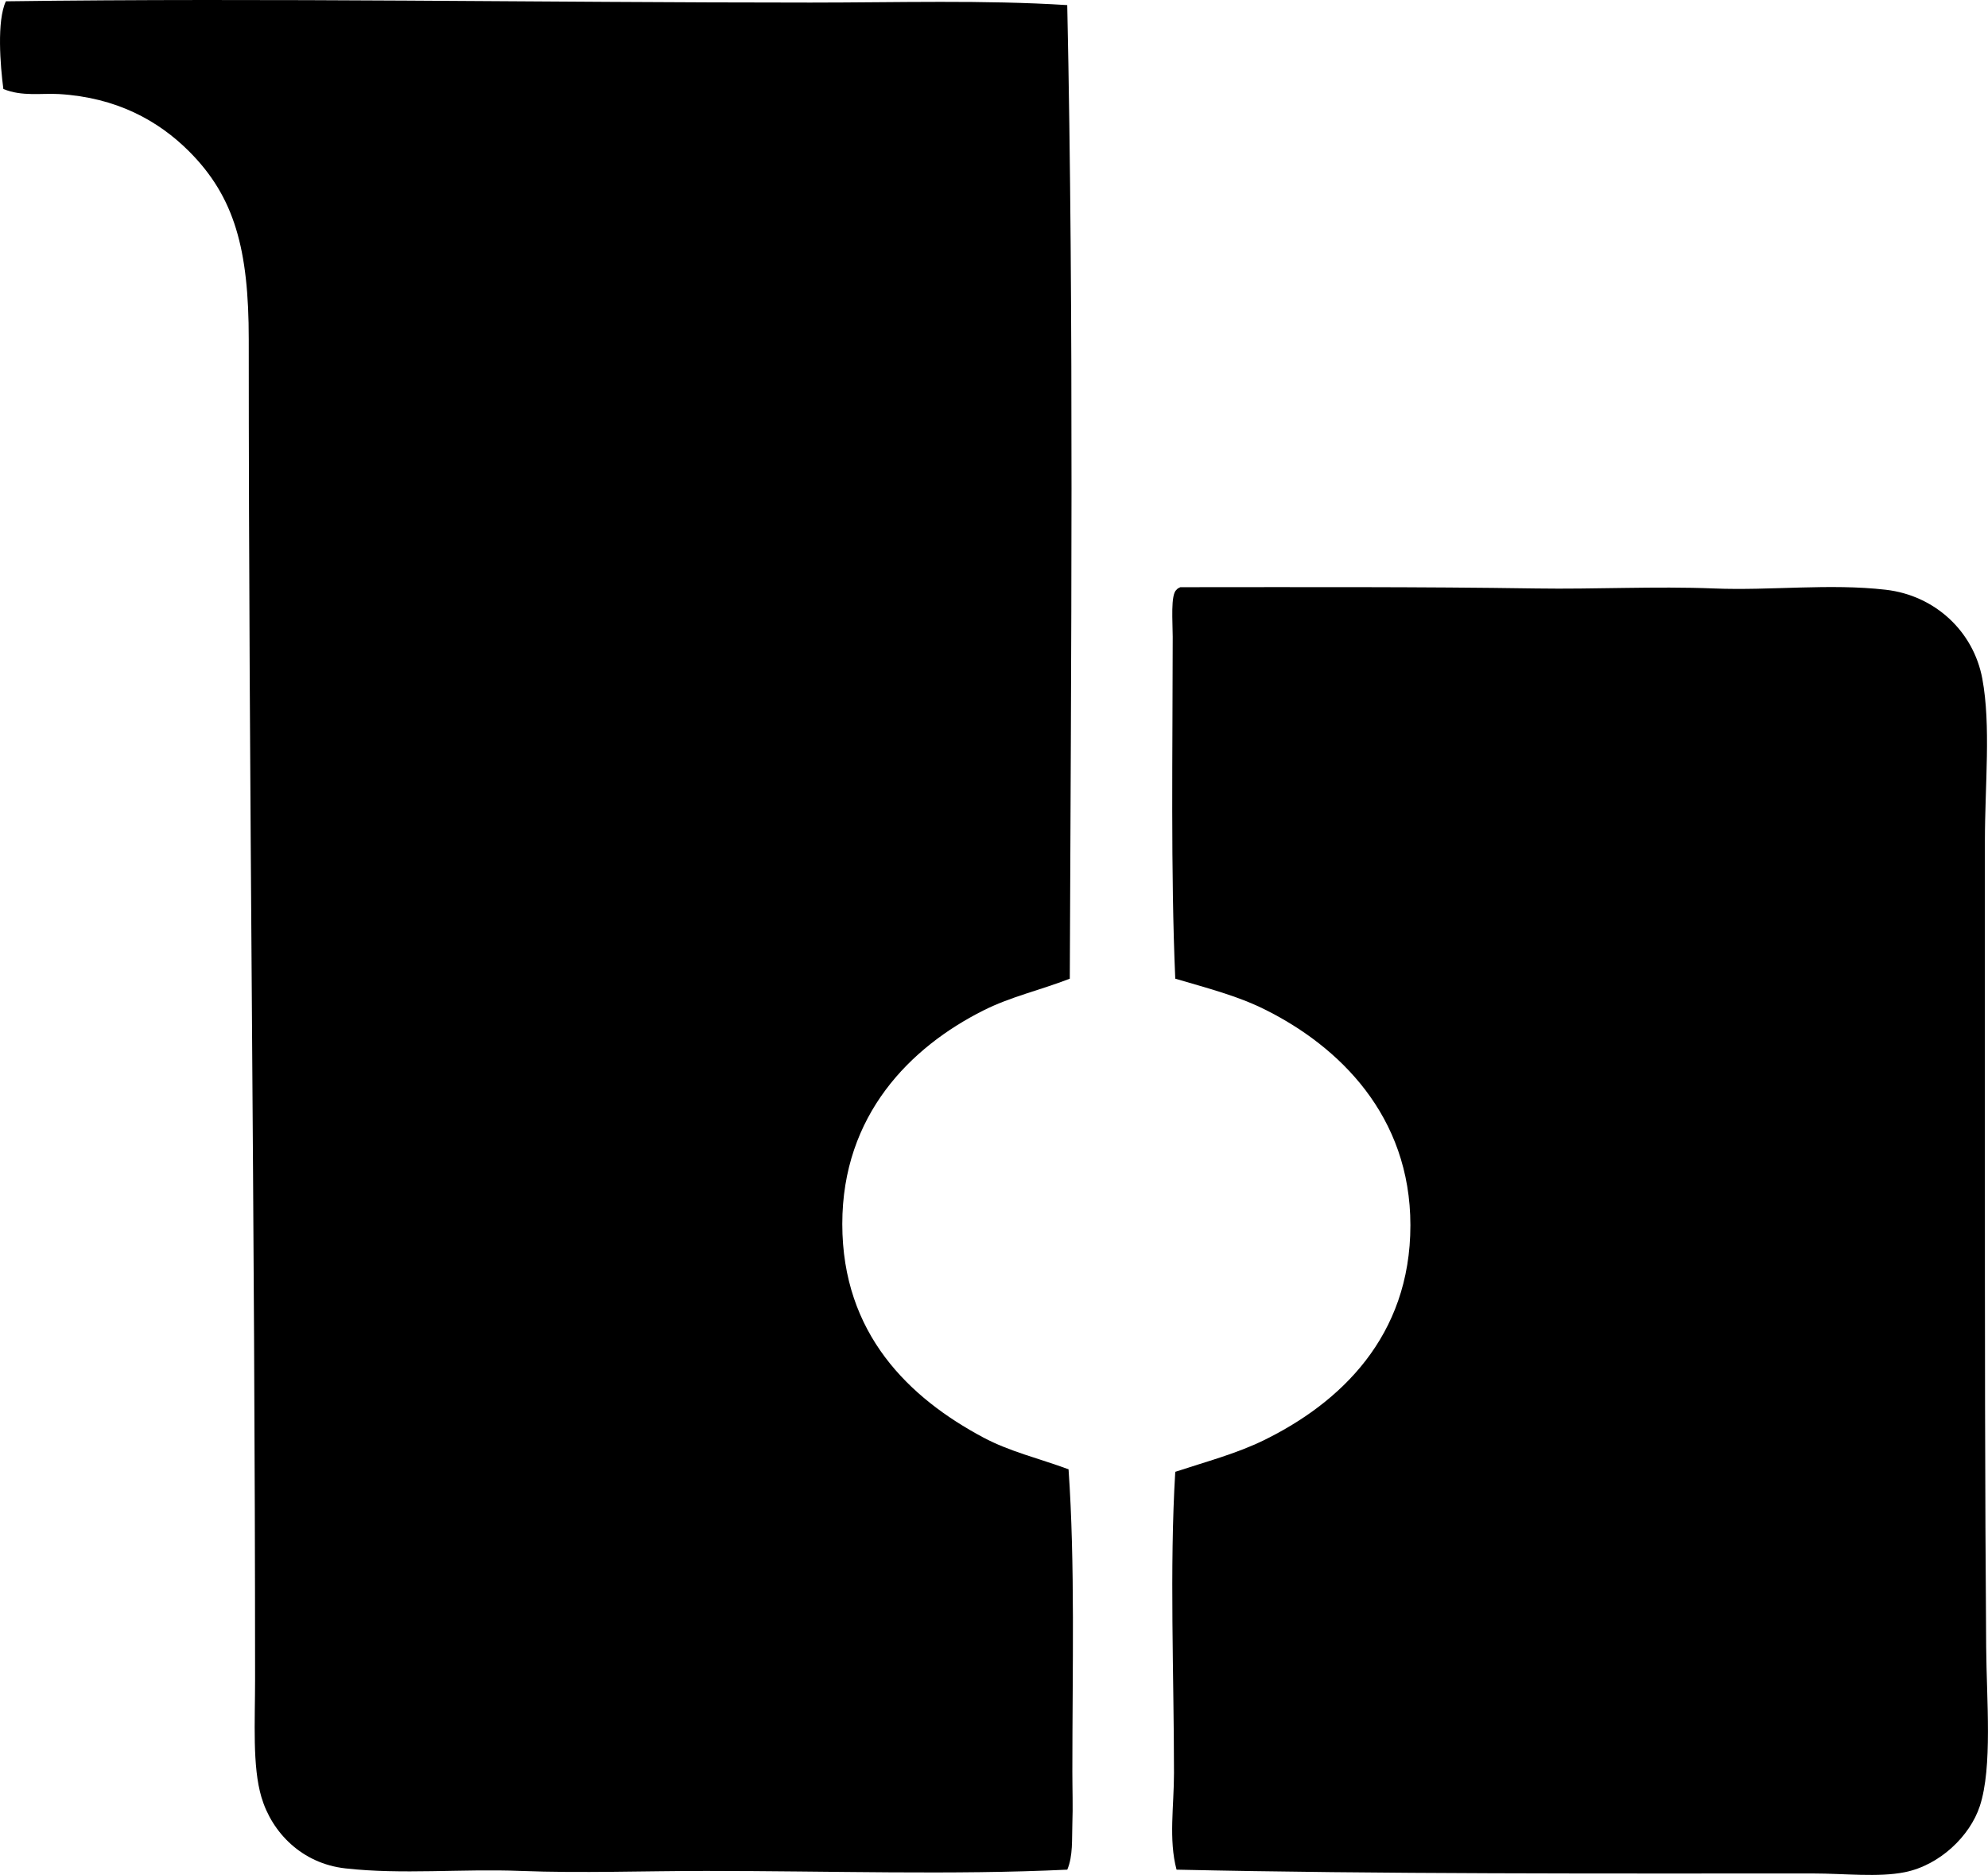 <svg enable-background="new 0 0 76.285 71.951" viewBox="0 0 76.285 71.951" xmlns="http://www.w3.org/2000/svg"><g clip-rule="evenodd" fill-rule="evenodd"><path d="m40.953.196c.258 12.068.147 24.982.098 37.361-1.171.452-2.26.688-3.317 1.219-2.795 1.405-5.413 4.007-5.413 8.194 0 4.219 2.57 6.678 5.413 8.194 1.01.539 2.129.799 3.269 1.219.253 3.632.146 7.656.146 11.608 0 .671.025 1.338 0 2-.021.579.03 1.222-.194 1.756-4.392.21-9.071.049-13.851.049-2.39 0-4.798.09-7.122 0-2.285-.088-4.551.147-6.731-.098-1.665-.187-2.815-1.371-3.219-2.731-.352-1.186-.244-2.881-.244-4.536 0-17.577-.245-33.927-.243-51.408 0-3.453-.541-5.466-2.293-7.218-1.189-1.187-2.79-2.062-4.977-2.195-.675-.041-1.427.103-2.146-.195-.118-.902-.257-2.616.097-3.365 10.074-.136 20.659.049 30.874.049 3.348 0 6.658-.105 9.853.097z"/><path d="m45.147 71.747c-.308-1.162-.098-2.426-.098-3.707 0-3.721-.175-7.862.049-11.56 1.219-.401 2.352-.698 3.414-1.219 2.899-1.423 5.609-3.96 5.609-8.243-.001-4.2-2.733-6.869-5.609-8.291-1.047-.518-2.165-.802-3.414-1.171-.178-4.102-.099-8.748-.098-13.12 0-.579-.088-1.62.146-1.805.035-.045.089-.074.146-.098 4.704-.002 9.197-.019 13.656.049 2.264.035 4.553-.091 6.828 0 2.176.087 4.423-.199 6.585.049 1.892.217 3.369 1.6 3.706 3.414.335 1.797.099 4.074.099 6.243v12.389c0 6.017.001 12.468.049 18.534.015 2.03.248 4.596-.244 6.097-.379 1.154-1.542 2.268-2.878 2.536-1.021.205-2.321.049-3.512.049-8.28 0-16.593.026-24.434-.146z"/></g></svg>